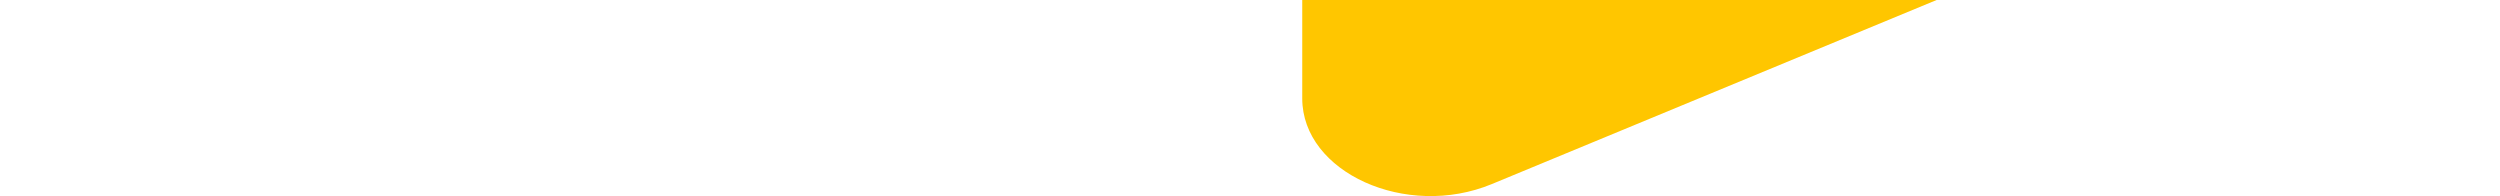 <svg width="1122" height="88" viewBox="0 0 1122 88" fill="none" xmlns="http://www.w3.org/2000/svg">
<path fill-rule="evenodd" clip-rule="evenodd" d="M152.862 -811.927C152.862 -902.542 249.475 -976 368.654 -976H1087.96C1207.14 -976 1303.75 -902.542 1303.75 -811.927V-583.827C1387.57 -561.303 1447.62 -500.528 1447.62 -429.09V-265.016C1447.62 -174.401 1351 -100.943 1231.82 -100.943H1131.39C1119.37 -100.943 1107.55 -98.656 1097 -94.289L669.501 82.623C631.156 98.491 584.447 77.387 584.447 44.193V-46.252C584.447 -76.457 552.242 -100.943 512.516 -100.943H224.793C196.957 -100.943 170.353 -104.951 145.923 -112.247H0.881V-804.636H152.862V-811.927ZM933.104 -538.472V-804.636H310.896C334.124 -841.309 383.467 -866.618 440.585 -866.618H1016.03C1095.48 -866.618 1159.89 -817.646 1159.89 -757.236V-593.163C1159.89 -562.958 1127.69 -538.472 1087.96 -538.472H933.104ZM1159.89 -346.982C1159.89 -301.635 1111.59 -264.875 1052 -264.875C992.408 -264.875 944.101 -301.635 944.101 -346.982C944.101 -392.329 992.408 -429.09 1052 -429.09C1111.59 -429.09 1159.89 -392.329 1159.89 -346.982ZM1447.62 -647.854C1447.62 -678.059 1415.41 -702.545 1375.69 -702.545H1303.76V-593.163H1375.69C1415.41 -593.163 1447.62 -617.649 1447.62 -647.854Z" fill="#FFC600"/>
</svg>
